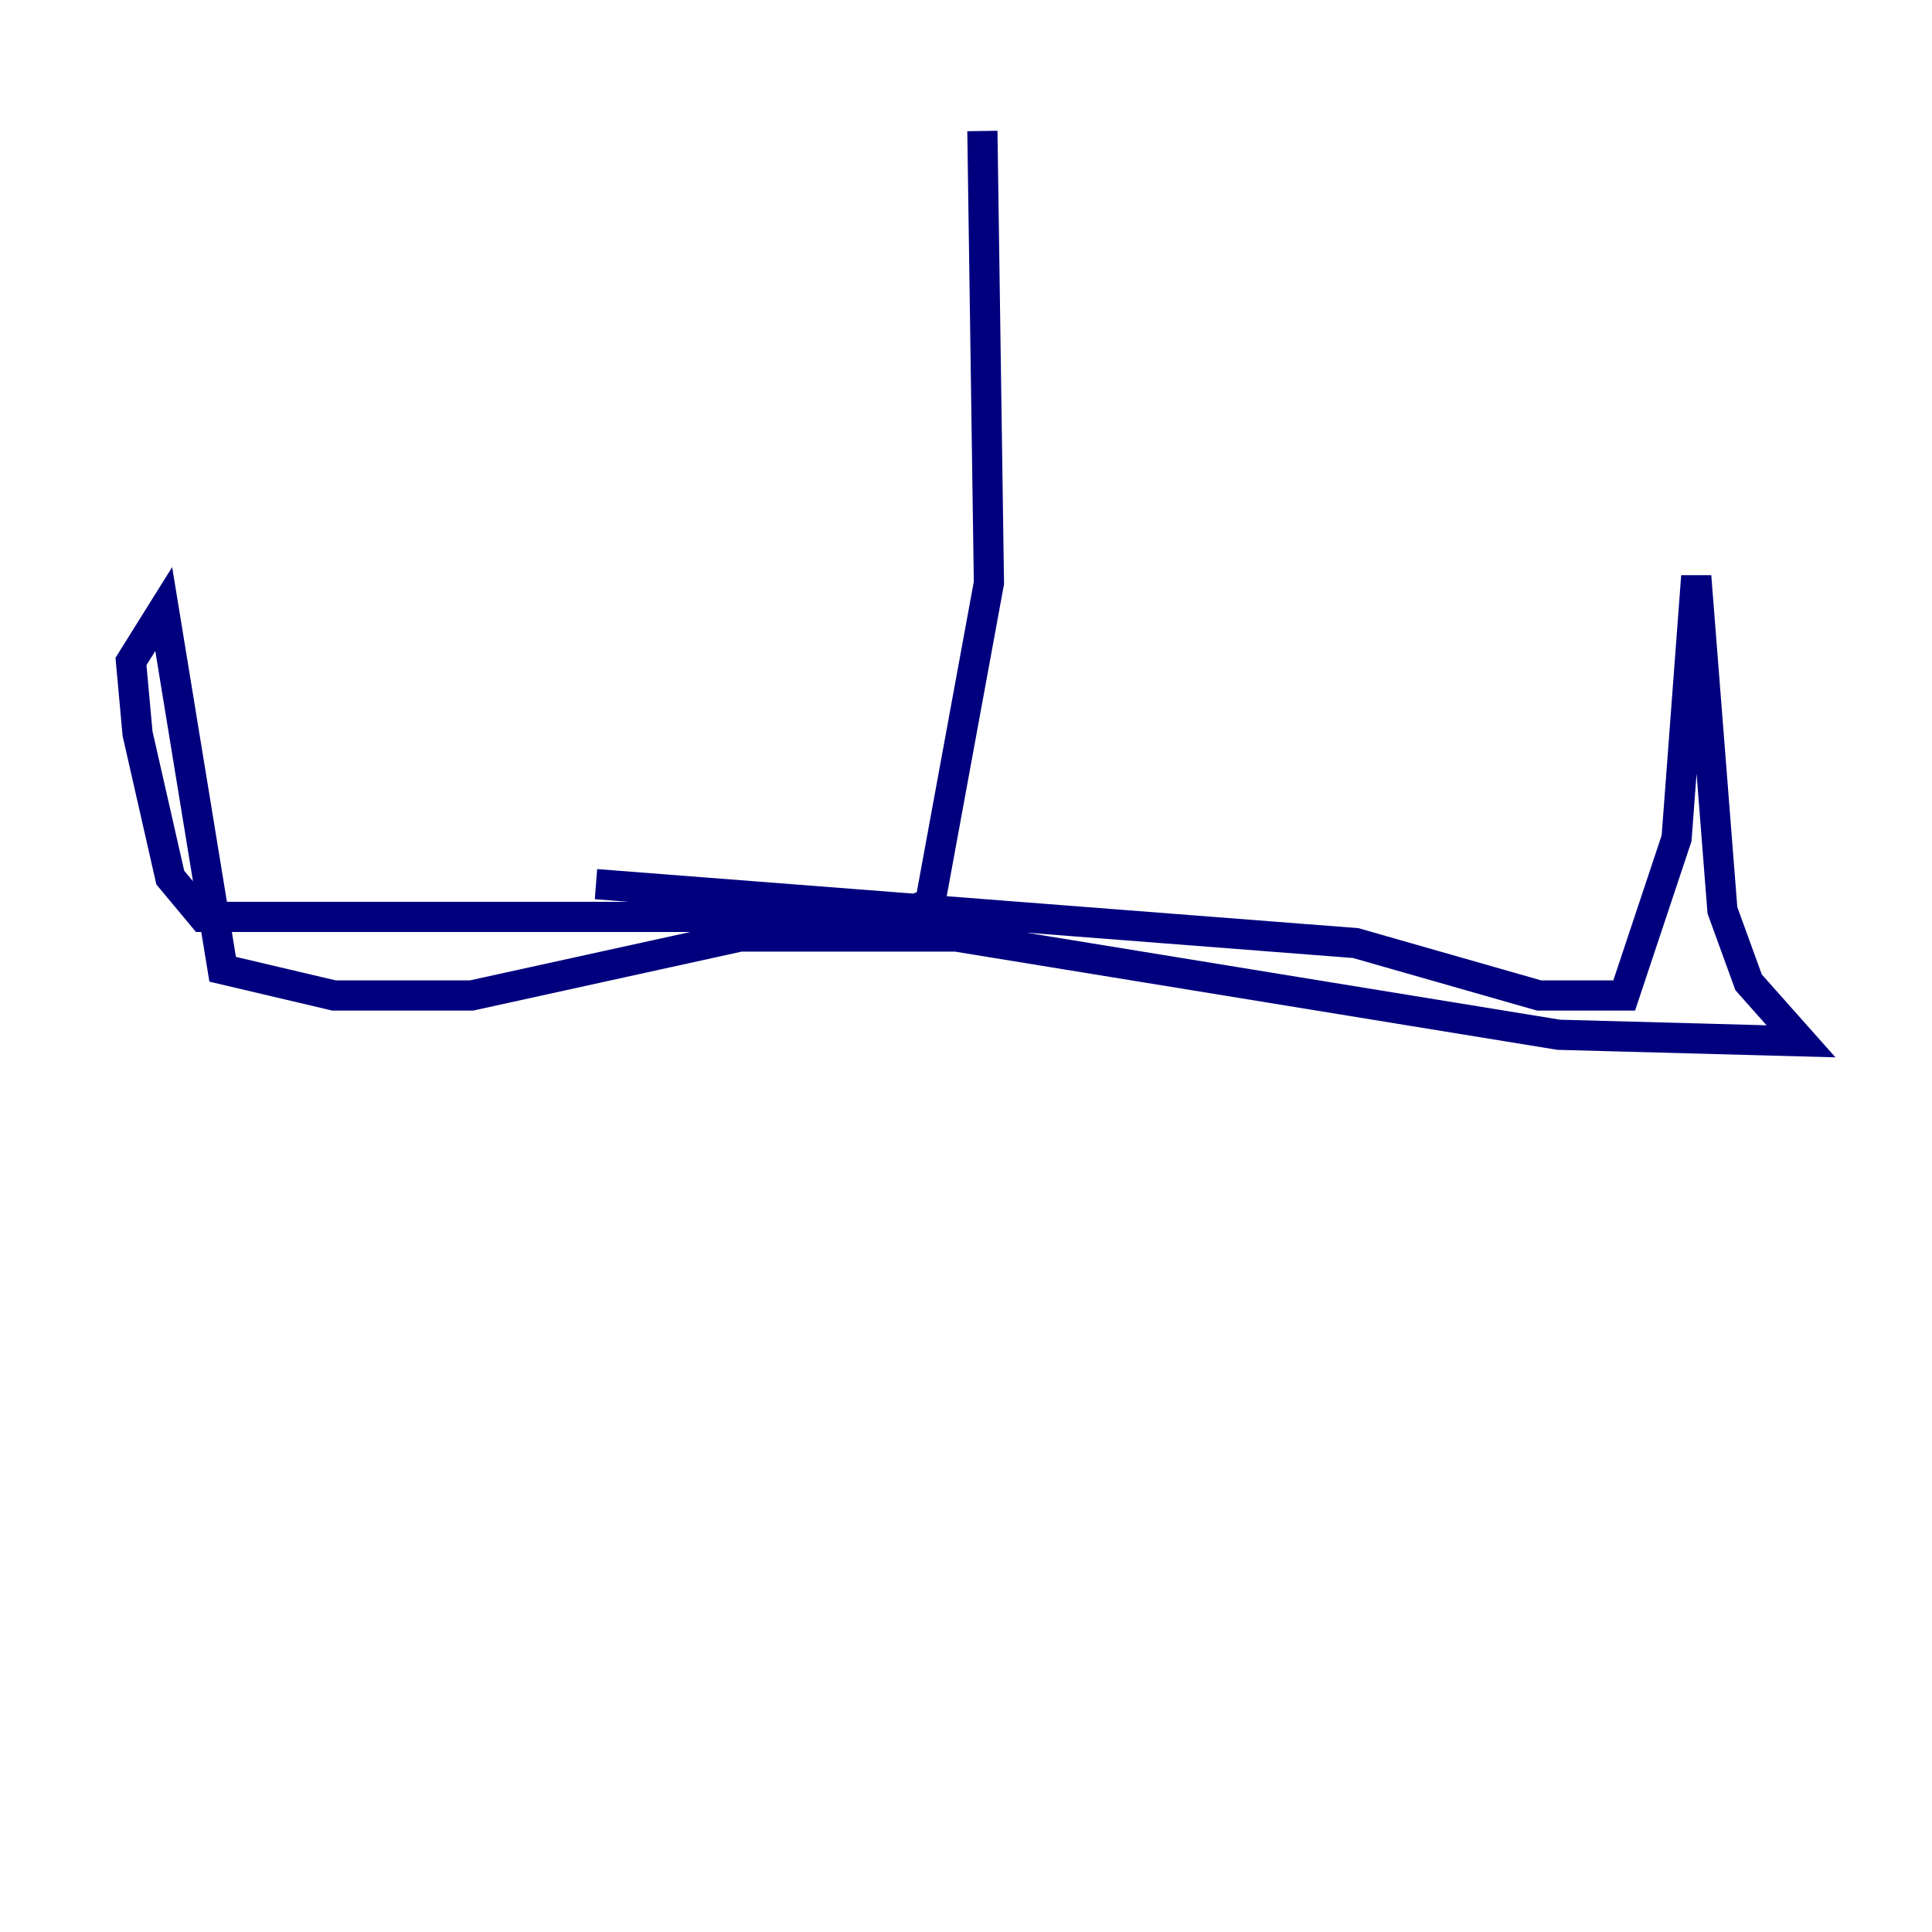<?xml version="1.0" encoding="utf-8" ?>
<svg baseProfile="tiny" height="128" version="1.2" viewBox="0,0,128,128" width="128" xmlns="http://www.w3.org/2000/svg" xmlns:ev="http://www.w3.org/2001/xml-events" xmlns:xlink="http://www.w3.org/1999/xlink"><defs /><polyline fill="none" points="65.085,8.678 65.519,38.617 61.614,59.878 59.01,60.746 13.451,60.746 11.281,58.142 9.112,48.597 8.678,43.824 10.848,40.352 14.752,64.217 22.129,65.953 31.241,65.953 49.031,62.047 63.349,62.047 103.268,68.556 119.322,68.99 115.851,65.085 114.115,60.312 112.38,38.183 111.078,55.539 107.607,65.953 101.966,65.953 89.817,62.481 39.485,58.576" stroke="#00007f" stroke-width="2" /></svg>